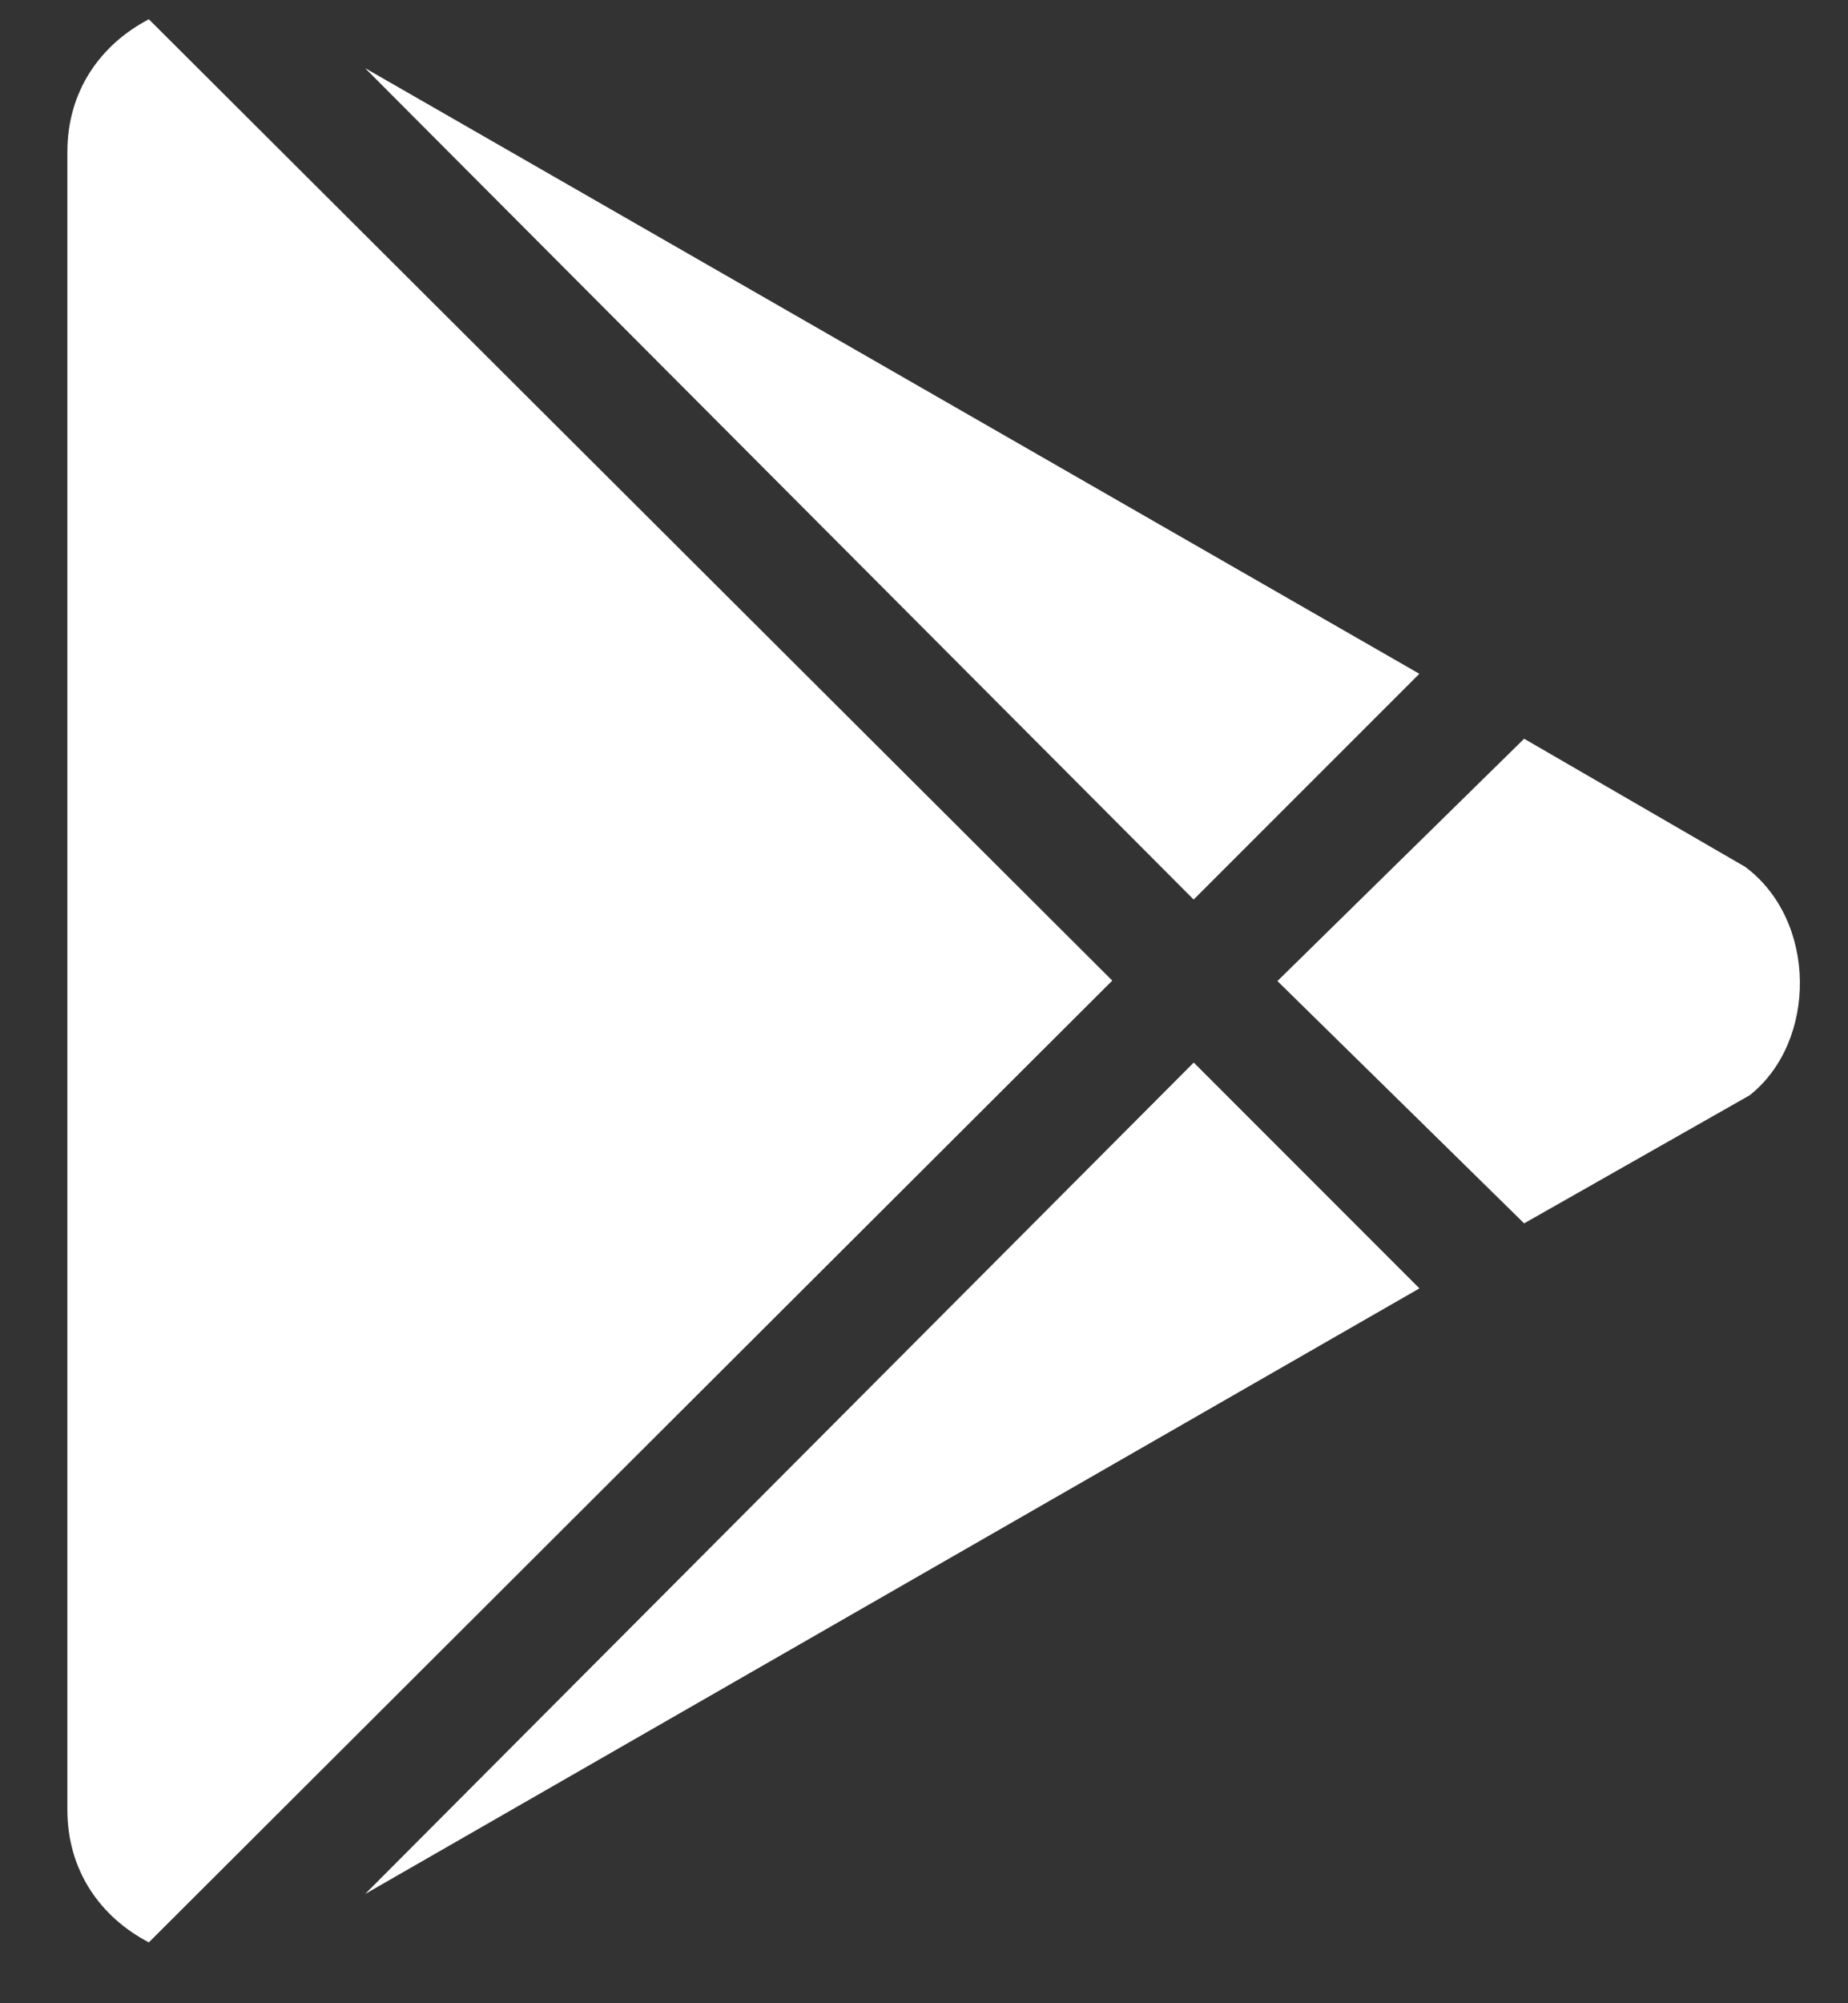 <svg width="24" height="26" viewBox="0 0 24 26" fill="none" xmlns="http://www.w3.org/2000/svg">
<rect x="0" y="0" width="24" height="26" fill="#333333" stroke="none"/>
<path d="M15.502 11.675L4.741 0.884L18.433 8.745L15.502 11.675ZM1.933 0.25C1.299 0.582 0.875 1.186 0.875 1.971V23.489C0.875 24.274 1.299 24.879 1.933 25.21L14.445 12.727L1.933 0.25ZM22.665 11.251L19.794 9.588L16.59 12.733L19.794 15.878L22.724 14.215C23.602 13.518 23.602 11.948 22.665 11.251V11.251ZM4.742 24.582L18.434 16.722L15.503 13.791L4.742 24.582Z" fill="white"/>
</svg>
